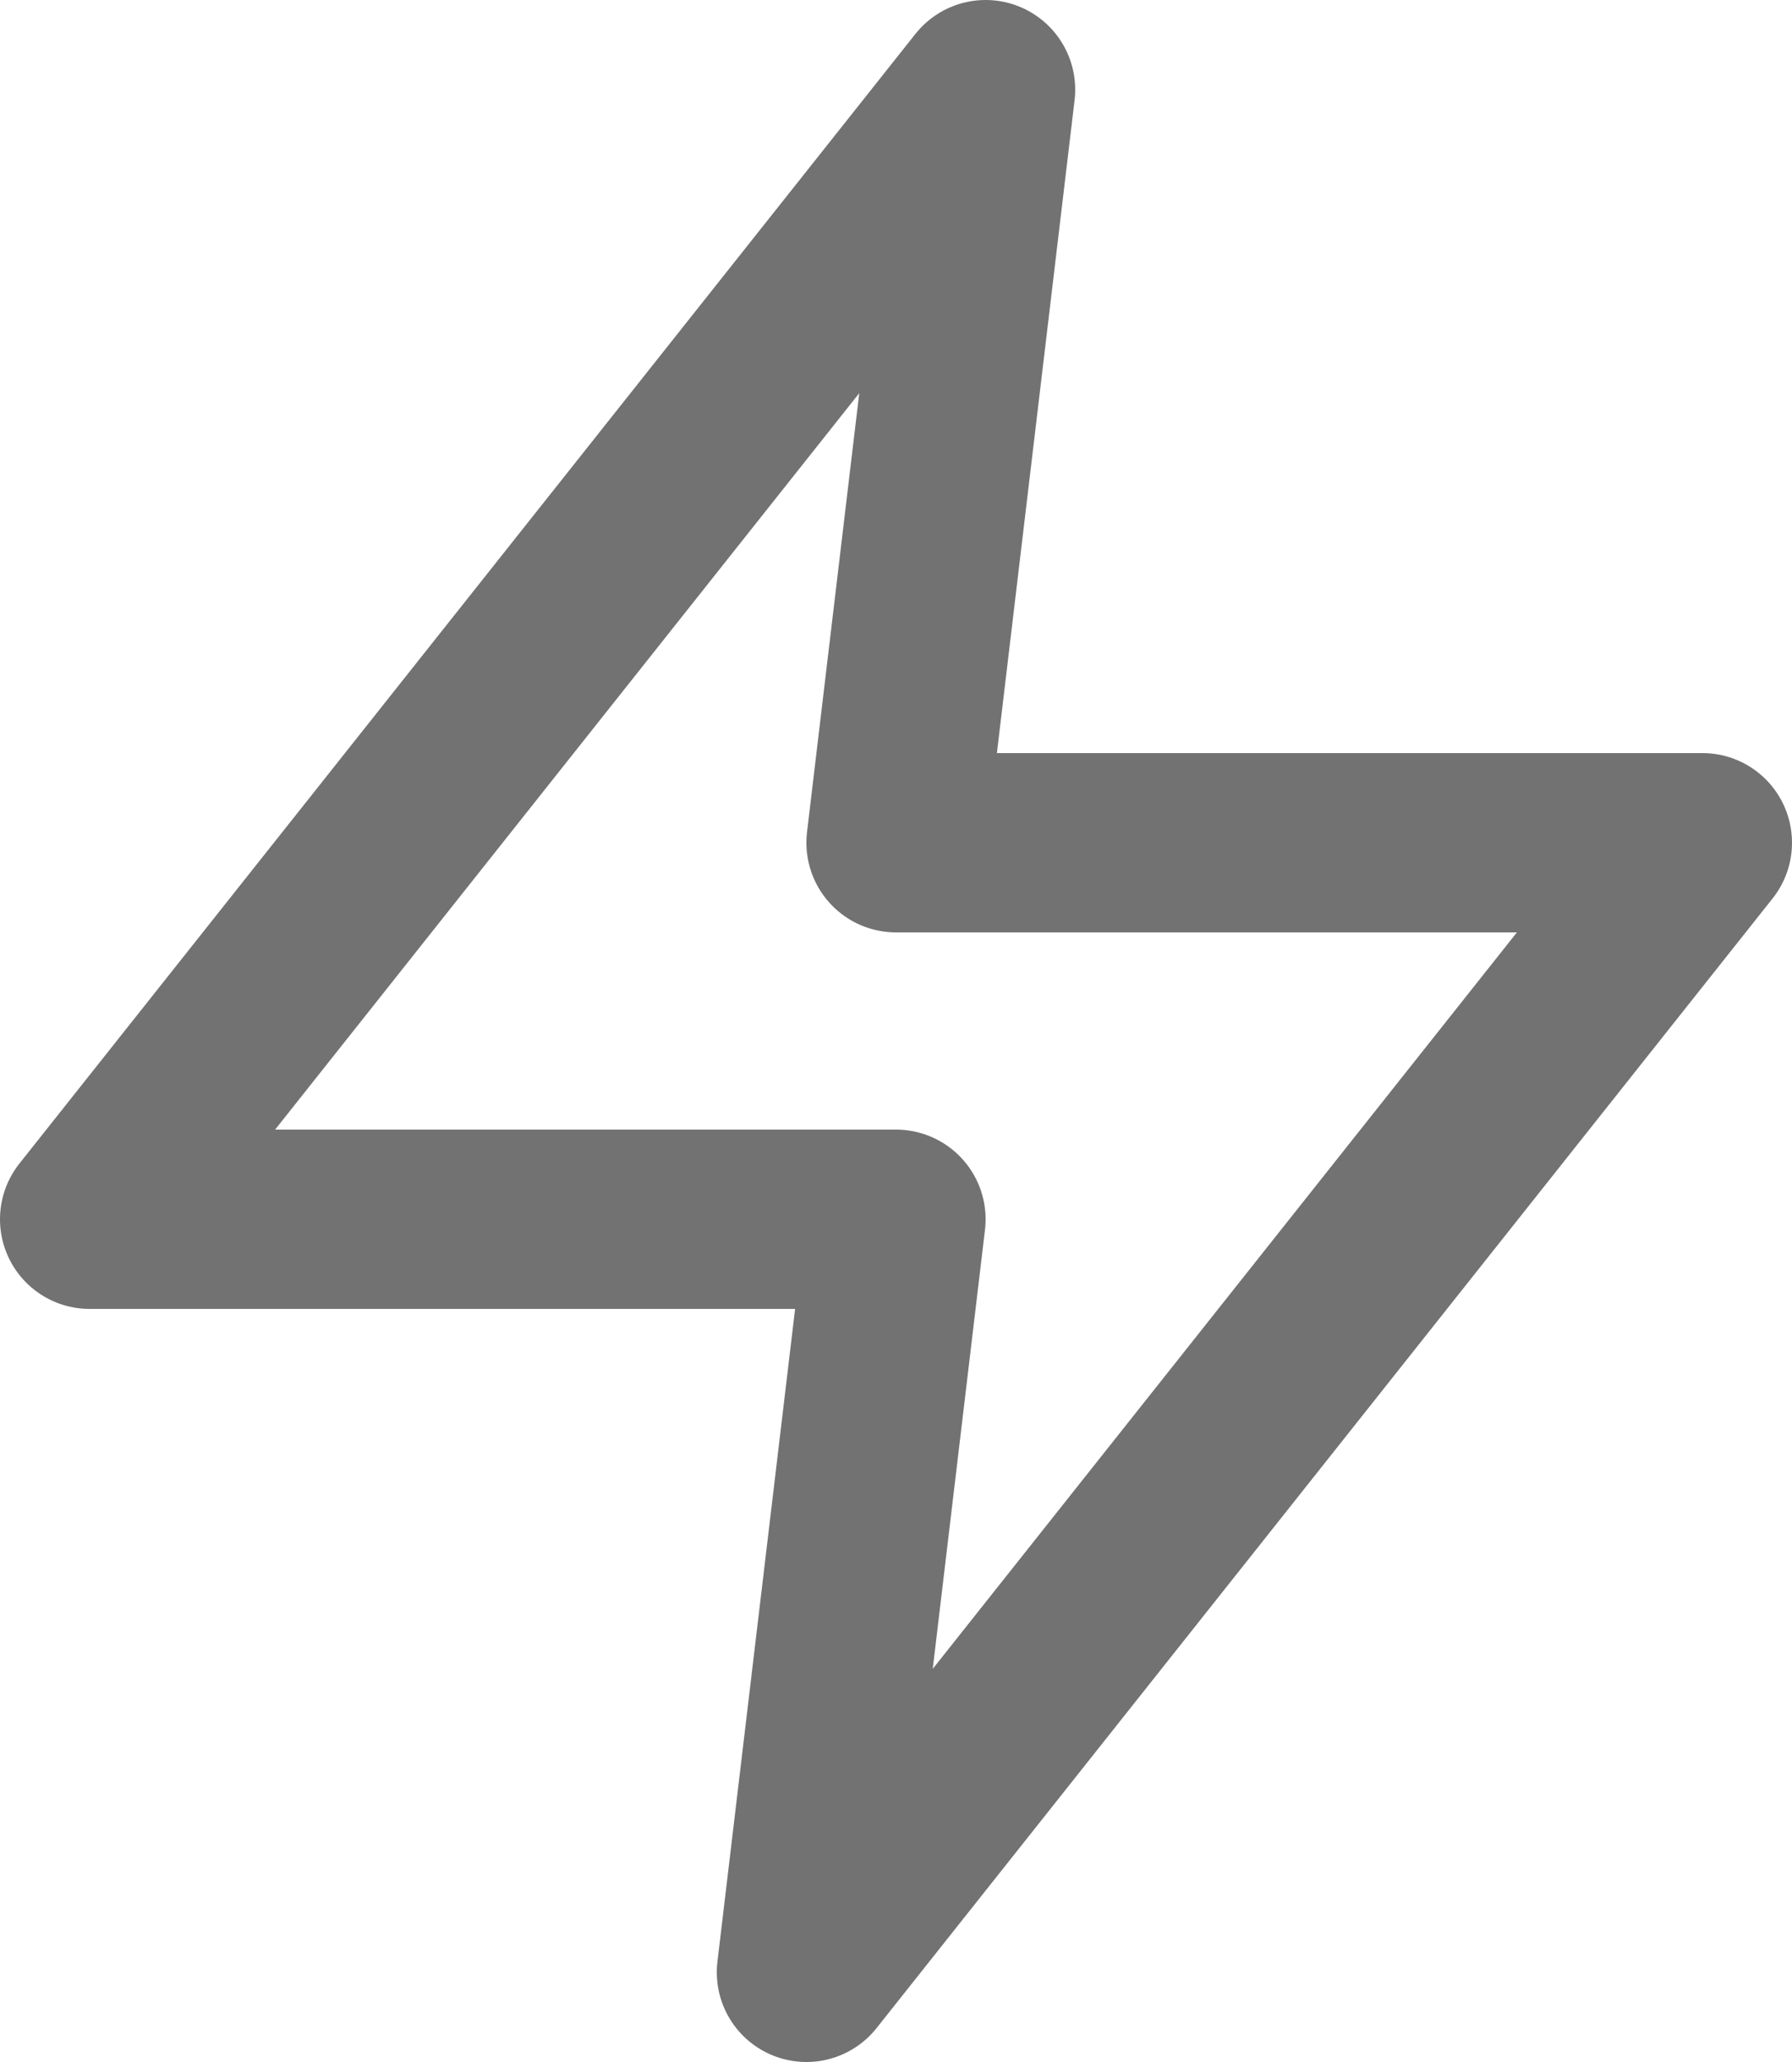 <svg width="20" height="23" viewBox="0 0 20 23" fill="none" xmlns="http://www.w3.org/2000/svg">
<path d="M11 1L1 13.6H10L9 22L19 9.4H10L11 1Z" stroke="#727272" stroke-width="2" stroke-linecap="round" stroke-linejoin="round"/>
</svg>
